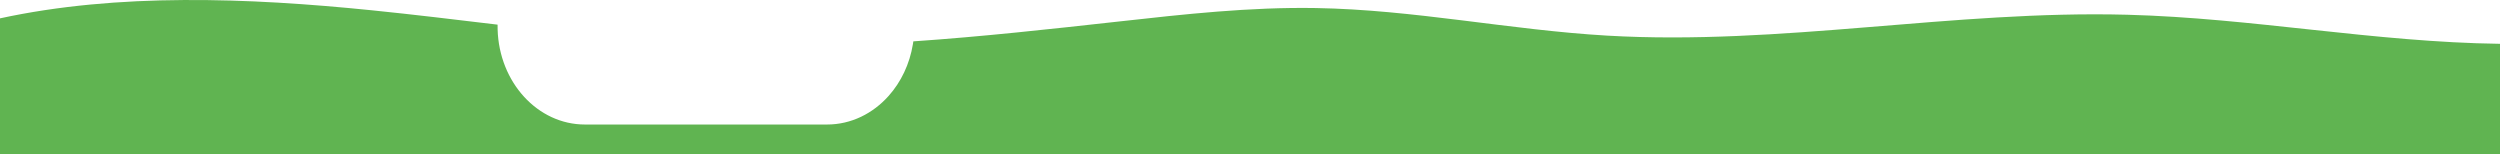 <svg id="Layer_1" data-name="Layer 1" xmlns="http://www.w3.org/2000/svg" viewBox="0 0 8639.99 533.32"><defs><style>.cls-1{fill:#60b451;}</style></defs><title>gras-1</title><path class="cls-1" d="M8640,1528.1V1910H0V1440.12c407.55-88.34,856.77-71.26,1283.83-28,145.63,14.75,290.69,32.43,435.8,49.75,0,7,.07,14.62.13,16.66C1724.95,1660.93,1858,1807,2021.3,1807h837c83.32,0,158.74-38,213.34-99.44,42.3-47.6,72.09-109.26,83.37-178.22,0.53-3.22,1-6.46,1.46-9.72,238.43-16.4,475.87-42.56,711.94-68.82,224.41-25,450.8-50.17,678.9-46.33,339.92,5.71,668.28,75.57,1006.76,95.31,599,34.92,1196.54-88.14,1797.7-72.17C7784.76,1439.12,8206.7,1522.51,8640,1528.1Z" transform="translate(0 -1376.68)"/></svg>